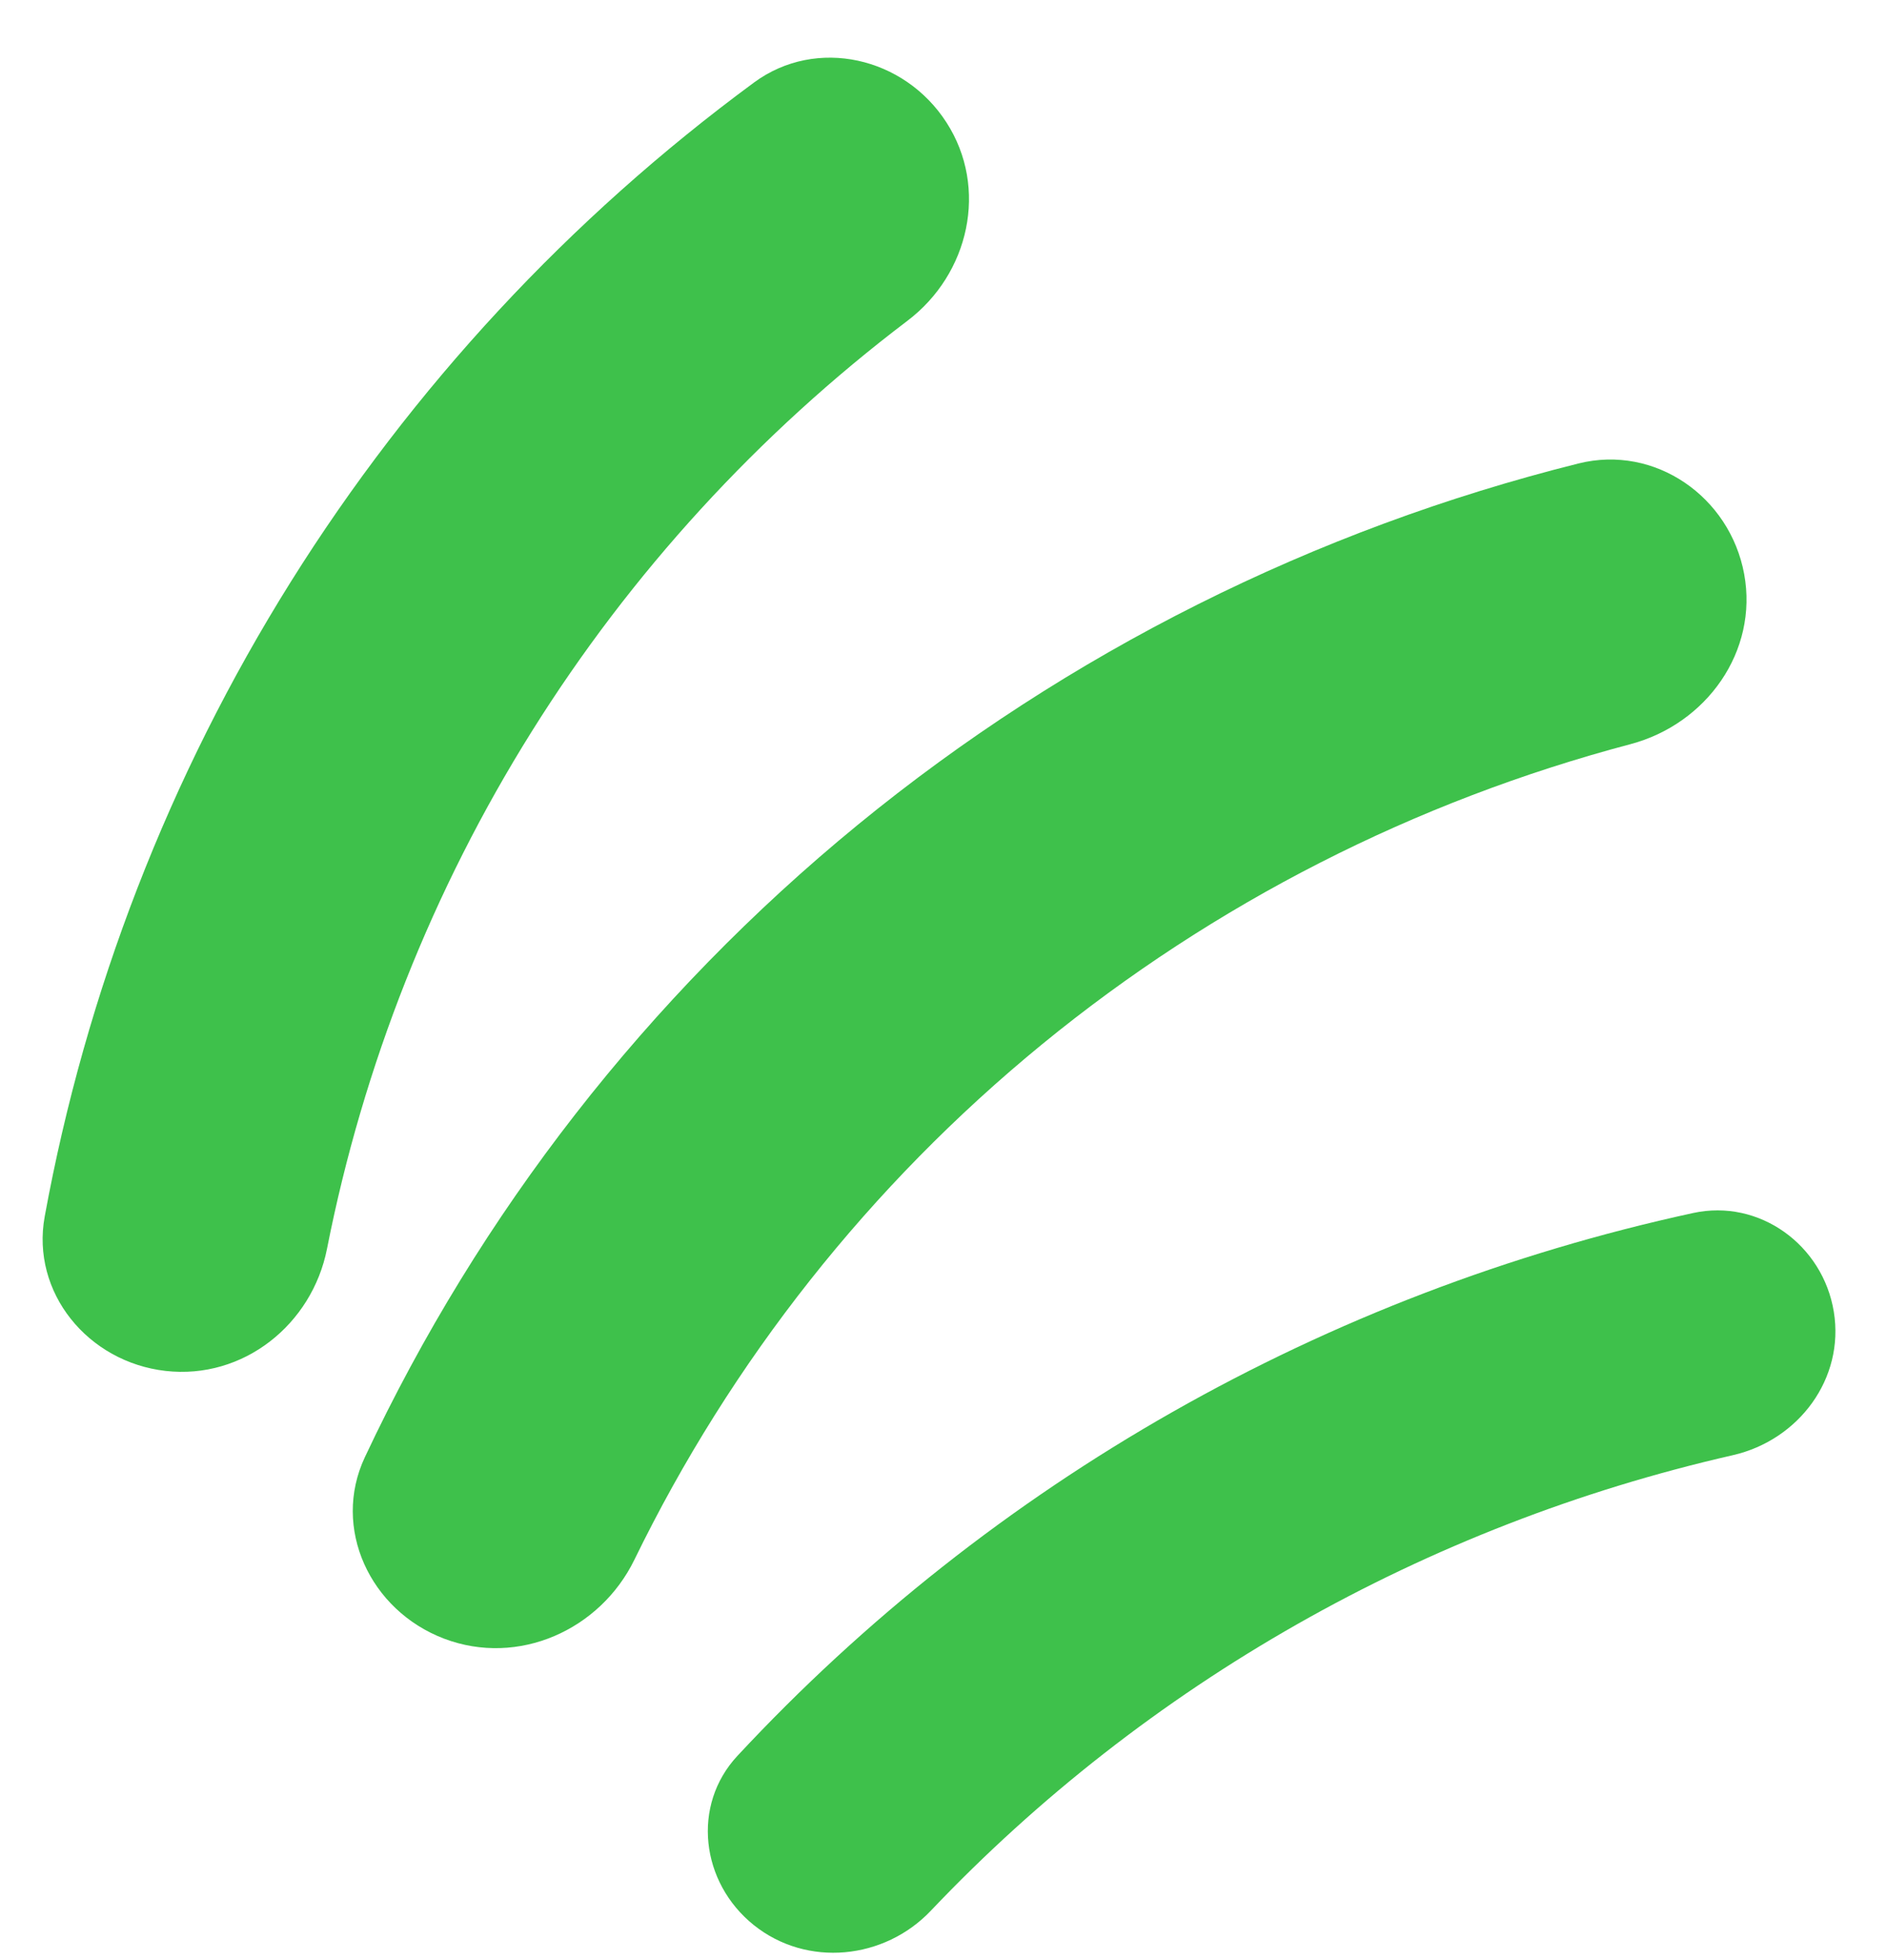 <svg width="26" height="27" viewBox="0 0 26 27" fill="none" xmlns="http://www.w3.org/2000/svg">
<path d="M25.267 18.068C25.117 17.149 24.242 16.51 23.328 16.709C18.258 17.811 13.665 20.42 10.16 24.187C9.528 24.866 9.653 25.93 10.387 26.518C11.121 27.105 12.186 26.993 12.825 26.32C15.794 23.194 19.637 21.011 23.875 20.045C24.787 19.837 25.418 18.986 25.267 18.068Z" fill="#3ec14b"/>
<path d="M13.041 1.687C12.46 0.784 11.249 0.504 10.39 1.136C7.847 3.008 5.681 5.34 4.005 8.017C2.33 10.694 1.183 13.659 0.616 16.757C0.425 17.803 1.211 18.762 2.281 18.884C3.352 19.006 4.301 18.244 4.506 17.2C5.004 14.678 5.957 12.264 7.326 10.077C8.694 7.89 10.45 5.975 12.504 4.418C13.354 3.774 13.623 2.59 13.041 1.687Z" fill="#3ec14b"/>
<path d="M24.032 7.907C23.836 6.843 22.804 6.121 21.75 6.384C18.11 7.293 14.718 8.989 11.821 11.36C8.924 13.732 6.607 16.709 5.027 20.073C4.569 21.048 5.097 22.183 6.119 22.572C7.141 22.96 8.269 22.453 8.741 21.485C10.073 18.75 11.986 16.327 14.358 14.385C16.731 12.443 19.496 11.036 22.464 10.251C23.514 9.973 24.228 8.972 24.032 7.907Z" fill="#3ec14b"/>
</svg>

